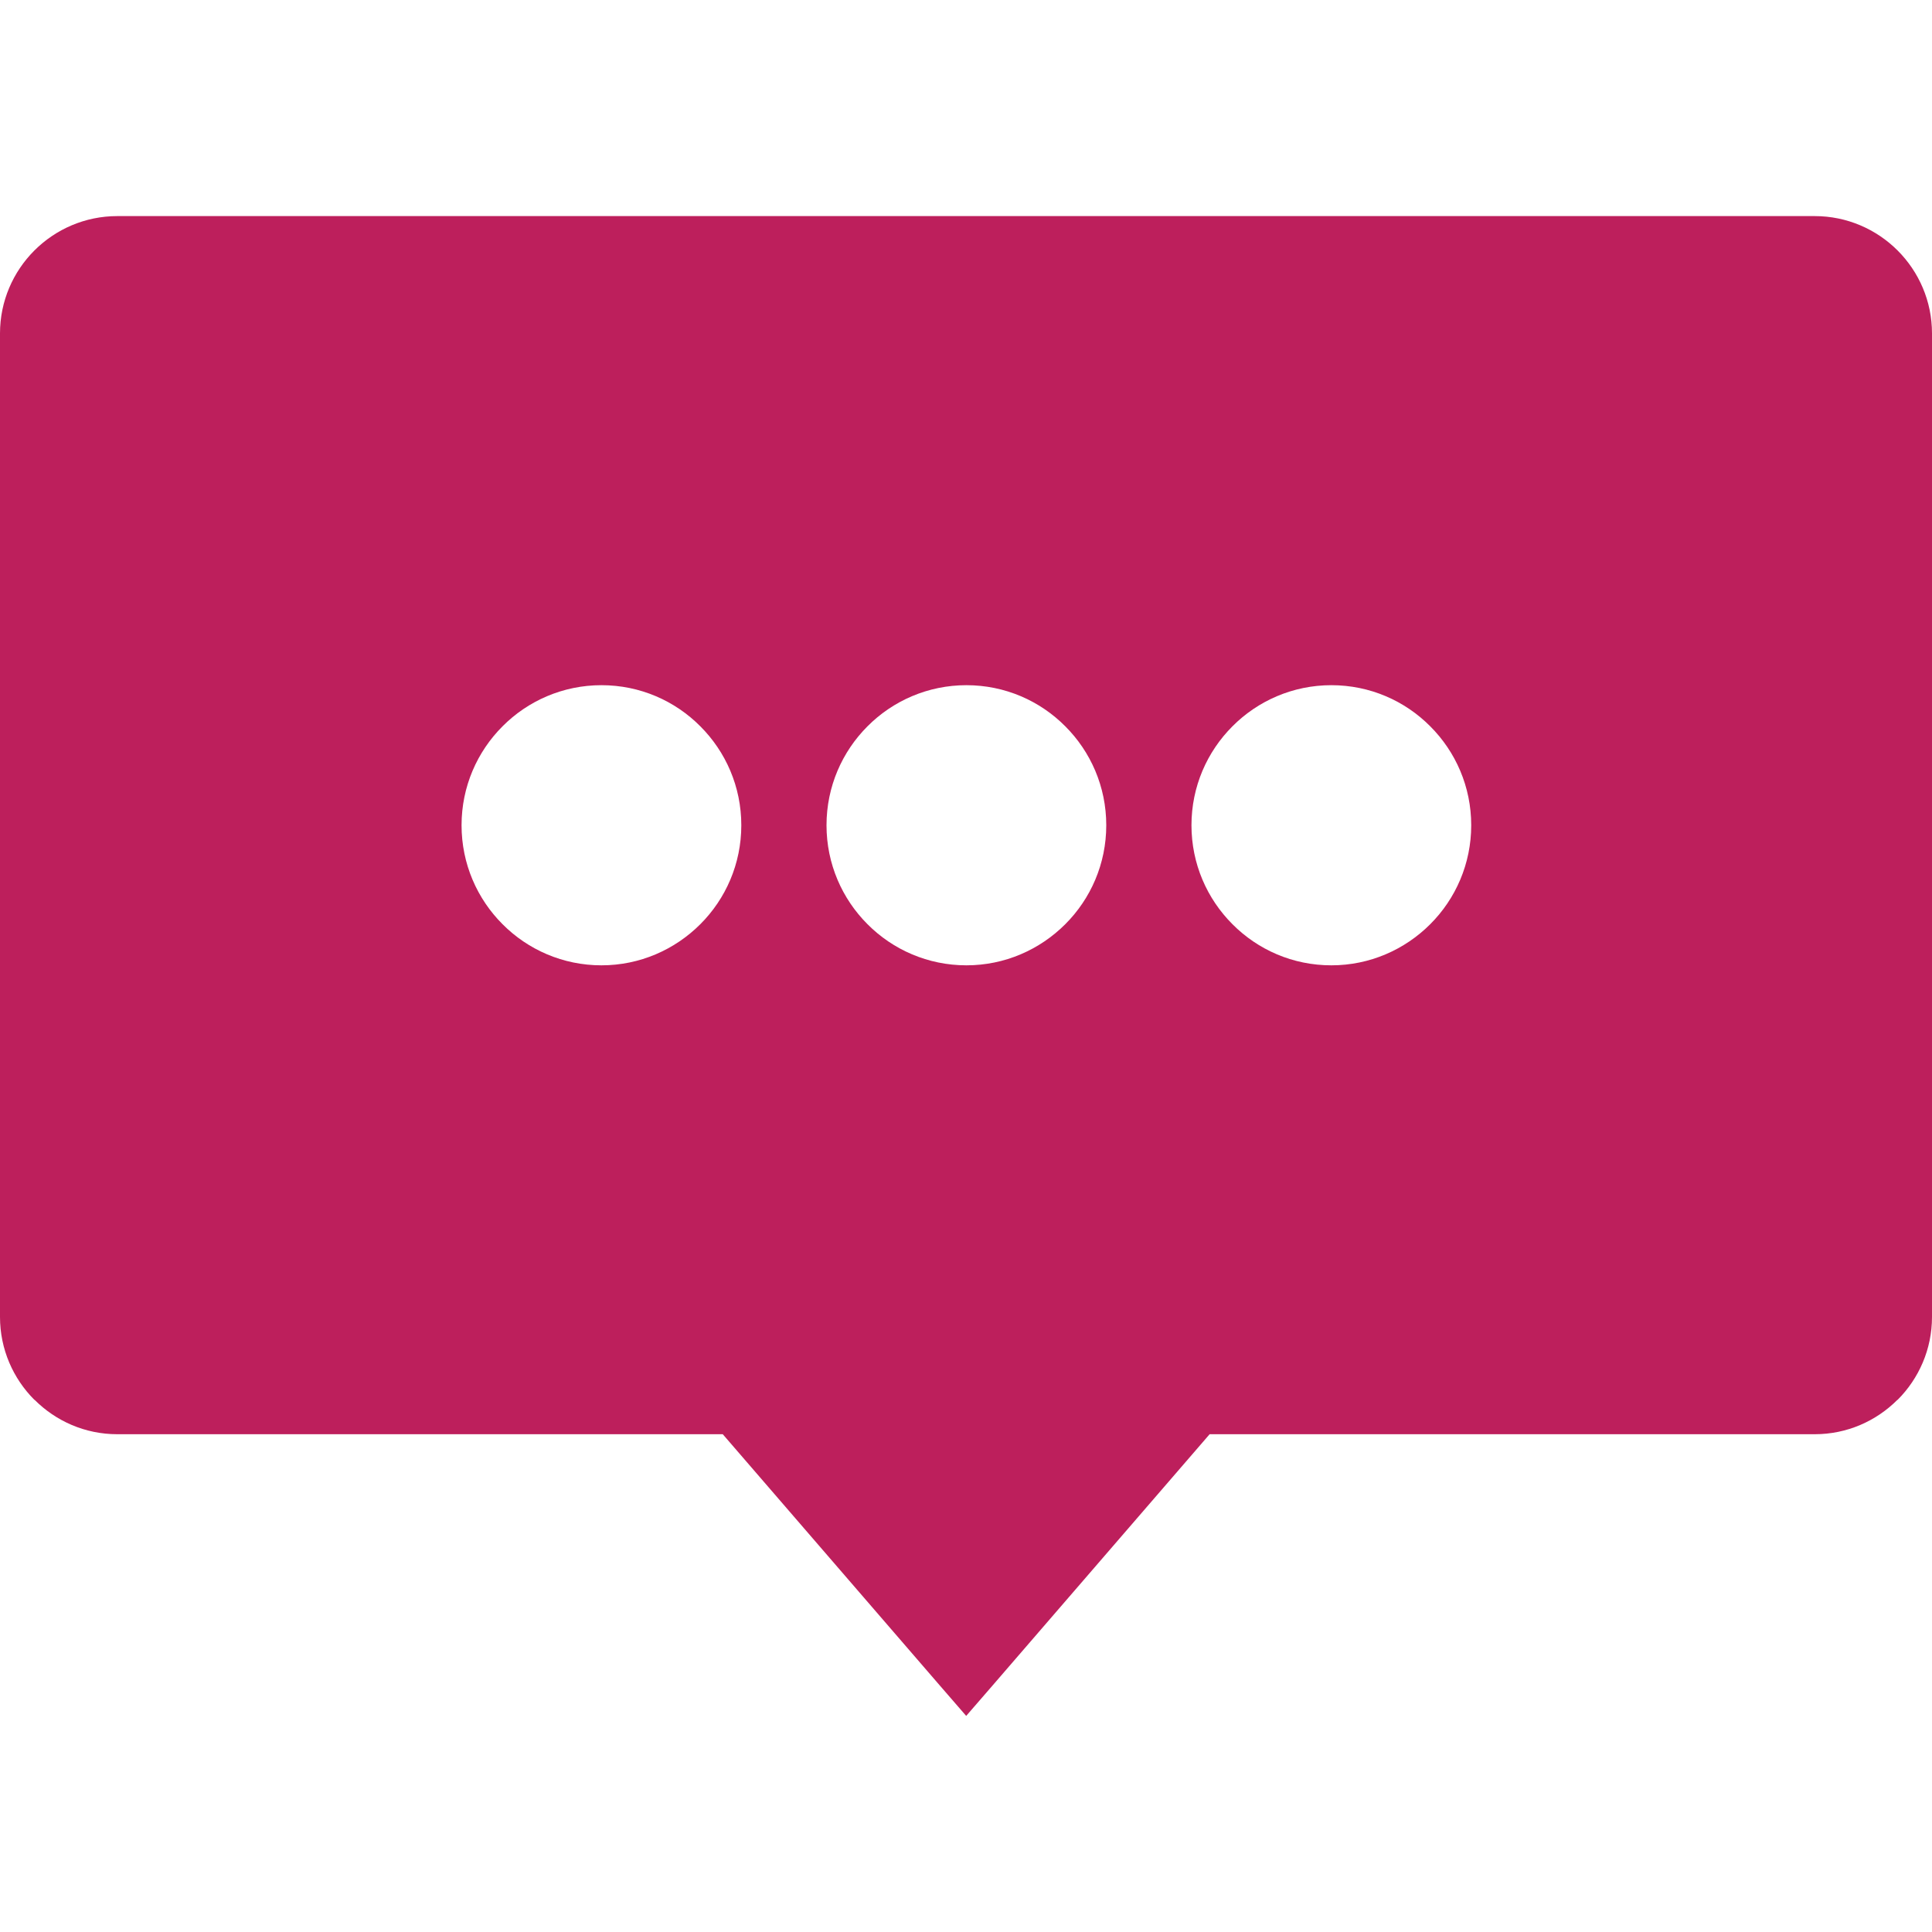 <?xml version="1.0" encoding="UTF-8" standalone="no"?>
<svg
   xmlns:dc="http://purl.org/dc/elements/1.1/"
   xmlns:cc="http://creativecommons.org/ns#"
   xmlns:rdf="http://www.w3.org/1999/02/22-rdf-syntax-ns#"
   xmlns:svg="http://www.w3.org/2000/svg"
   xmlns="http://www.w3.org/2000/svg"
   xmlns:sodipodi="http://sodipodi.sourceforge.net/DTD/sodipodi-0.dtd"
   xmlns:inkscape="http://www.inkscape.org/namespaces/inkscape"
   xml:space="preserve"
   width="500"
   height="500"
   version="1.1"
   style="clip-rule:evenodd;fill-rule:evenodd;image-rendering:optimizeQuality;shape-rendering:geometricPrecision;text-rendering:geometricPrecision"
   viewBox="0 0 13229.167 13229.167"
   id="svg1029"
   sodipodi:docname="ic-message.svg"
   inkscape:version="1.0.2 (e86c870879, 2021-01-15)"><sodipodi:namedview
   pagecolor="#ffffff"
   bordercolor="#666666"
   borderopacity="1"
   objecttolerance="10"
   gridtolerance="10"
   guidetolerance="10"
   inkscape:pageopacity="0"
   inkscape:pageshadow="2"
   inkscape:window-width="1294"
   inkscape:window-height="704"
   id="namedview1031"
   showgrid="false"
   inkscape:zoom="0.43959012"
   inkscape:cx="291.97742"
   inkscape:cy="300.15554"
   inkscape:window-x="0"
   inkscape:window-y="0"
   inkscape:window-maximized="1"
   inkscape:current-layer="svg1029"
   units="px" />
 <defs
   id="defs1021">
  <style
   type="text/css"
   id="style1019">
   <![CDATA[
    .fil0 {fill:none}
    .fil1 {fill:#BD1F5C}
   ]]>
  </style>
 
  
  
  
 </defs>
 <path
   class="fil1"
   d="m 8282.781,9820.672 -1485.635,1719.793 -181.24,209.02 -181.24,-209.02 L 4949.032,9820.672 H 803.01 c -220.927,0 -420.688,-89.958 -566.208,-235.479 h -1.323 C 89.958,9439.672 -1.9073483e-5,9238.589 -1.9073483e-5,9017.662 V 2282.693 C -1.9073483e-5,2061.766 89.958,1860.682 235.479,1715.162 381,1569.641 582.083,1479.682 803.01,1479.682 H 12426.157 c 220.927,0 422.01,89.958 567.531,235.479 145.521,145.521 235.479,346.604 235.479,567.531 v 6734.969 c 0,220.927 -89.958,422.01 -235.479,567.531 h -1.323 c -145.521,145.521 -345.281,235.479 -566.208,235.479 H 8281.459 Z M 9116.219,4691.724 c 264.583,0 504.031,107.156 677.333,281.781 173.302,173.302 280.459,412.75 280.459,677.333 0,264.583 -107.157,504.031 -280.459,677.333 -174.625,174.625 -414.073,281.781 -677.333,281.781 -264.583,0 -504.031,-107.156 -677.333,-281.781 -173.302,-173.302 -280.458,-412.75 -280.458,-677.333 0,-264.583 107.156,-504.031 280.458,-677.333 173.302,-174.625 414.073,-281.781 677.333,-281.781 z m -2498.99,0 c 264.583,0 504.031,107.156 677.333,281.781 173.302,173.302 280.458,412.75 280.458,677.333 0,264.583 -107.156,504.031 -280.458,677.333 -174.625,174.625 -414.073,281.781 -677.333,281.781 -263.26,0 -504.031,-107.156 -677.333,-281.781 -173.302,-173.302 -280.458,-412.75 -280.458,-677.333 0,-264.583 107.156,-504.031 280.458,-677.333 173.302,-174.625 414.073,-281.781 677.333,-281.781 z m -2498.99,0 c 264.583,0 504.031,107.156 677.333,281.781 173.302,173.302 280.458,412.75 280.458,677.333 0,264.583 -107.156,504.031 -280.458,677.333 -174.625,174.625 -414.073,281.781 -677.333,281.781 -263.26,0 -504.031,-107.156 -677.333,-281.781 -173.302,-173.302 -280.458,-412.75 -280.458,-677.333 0,-264.583 107.156,-504.031 280.458,-677.333 173.302,-174.625 414.073,-281.781 677.333,-281.781 z"
   id="path1026"
   style="stroke-width:1.323" />
</svg>
